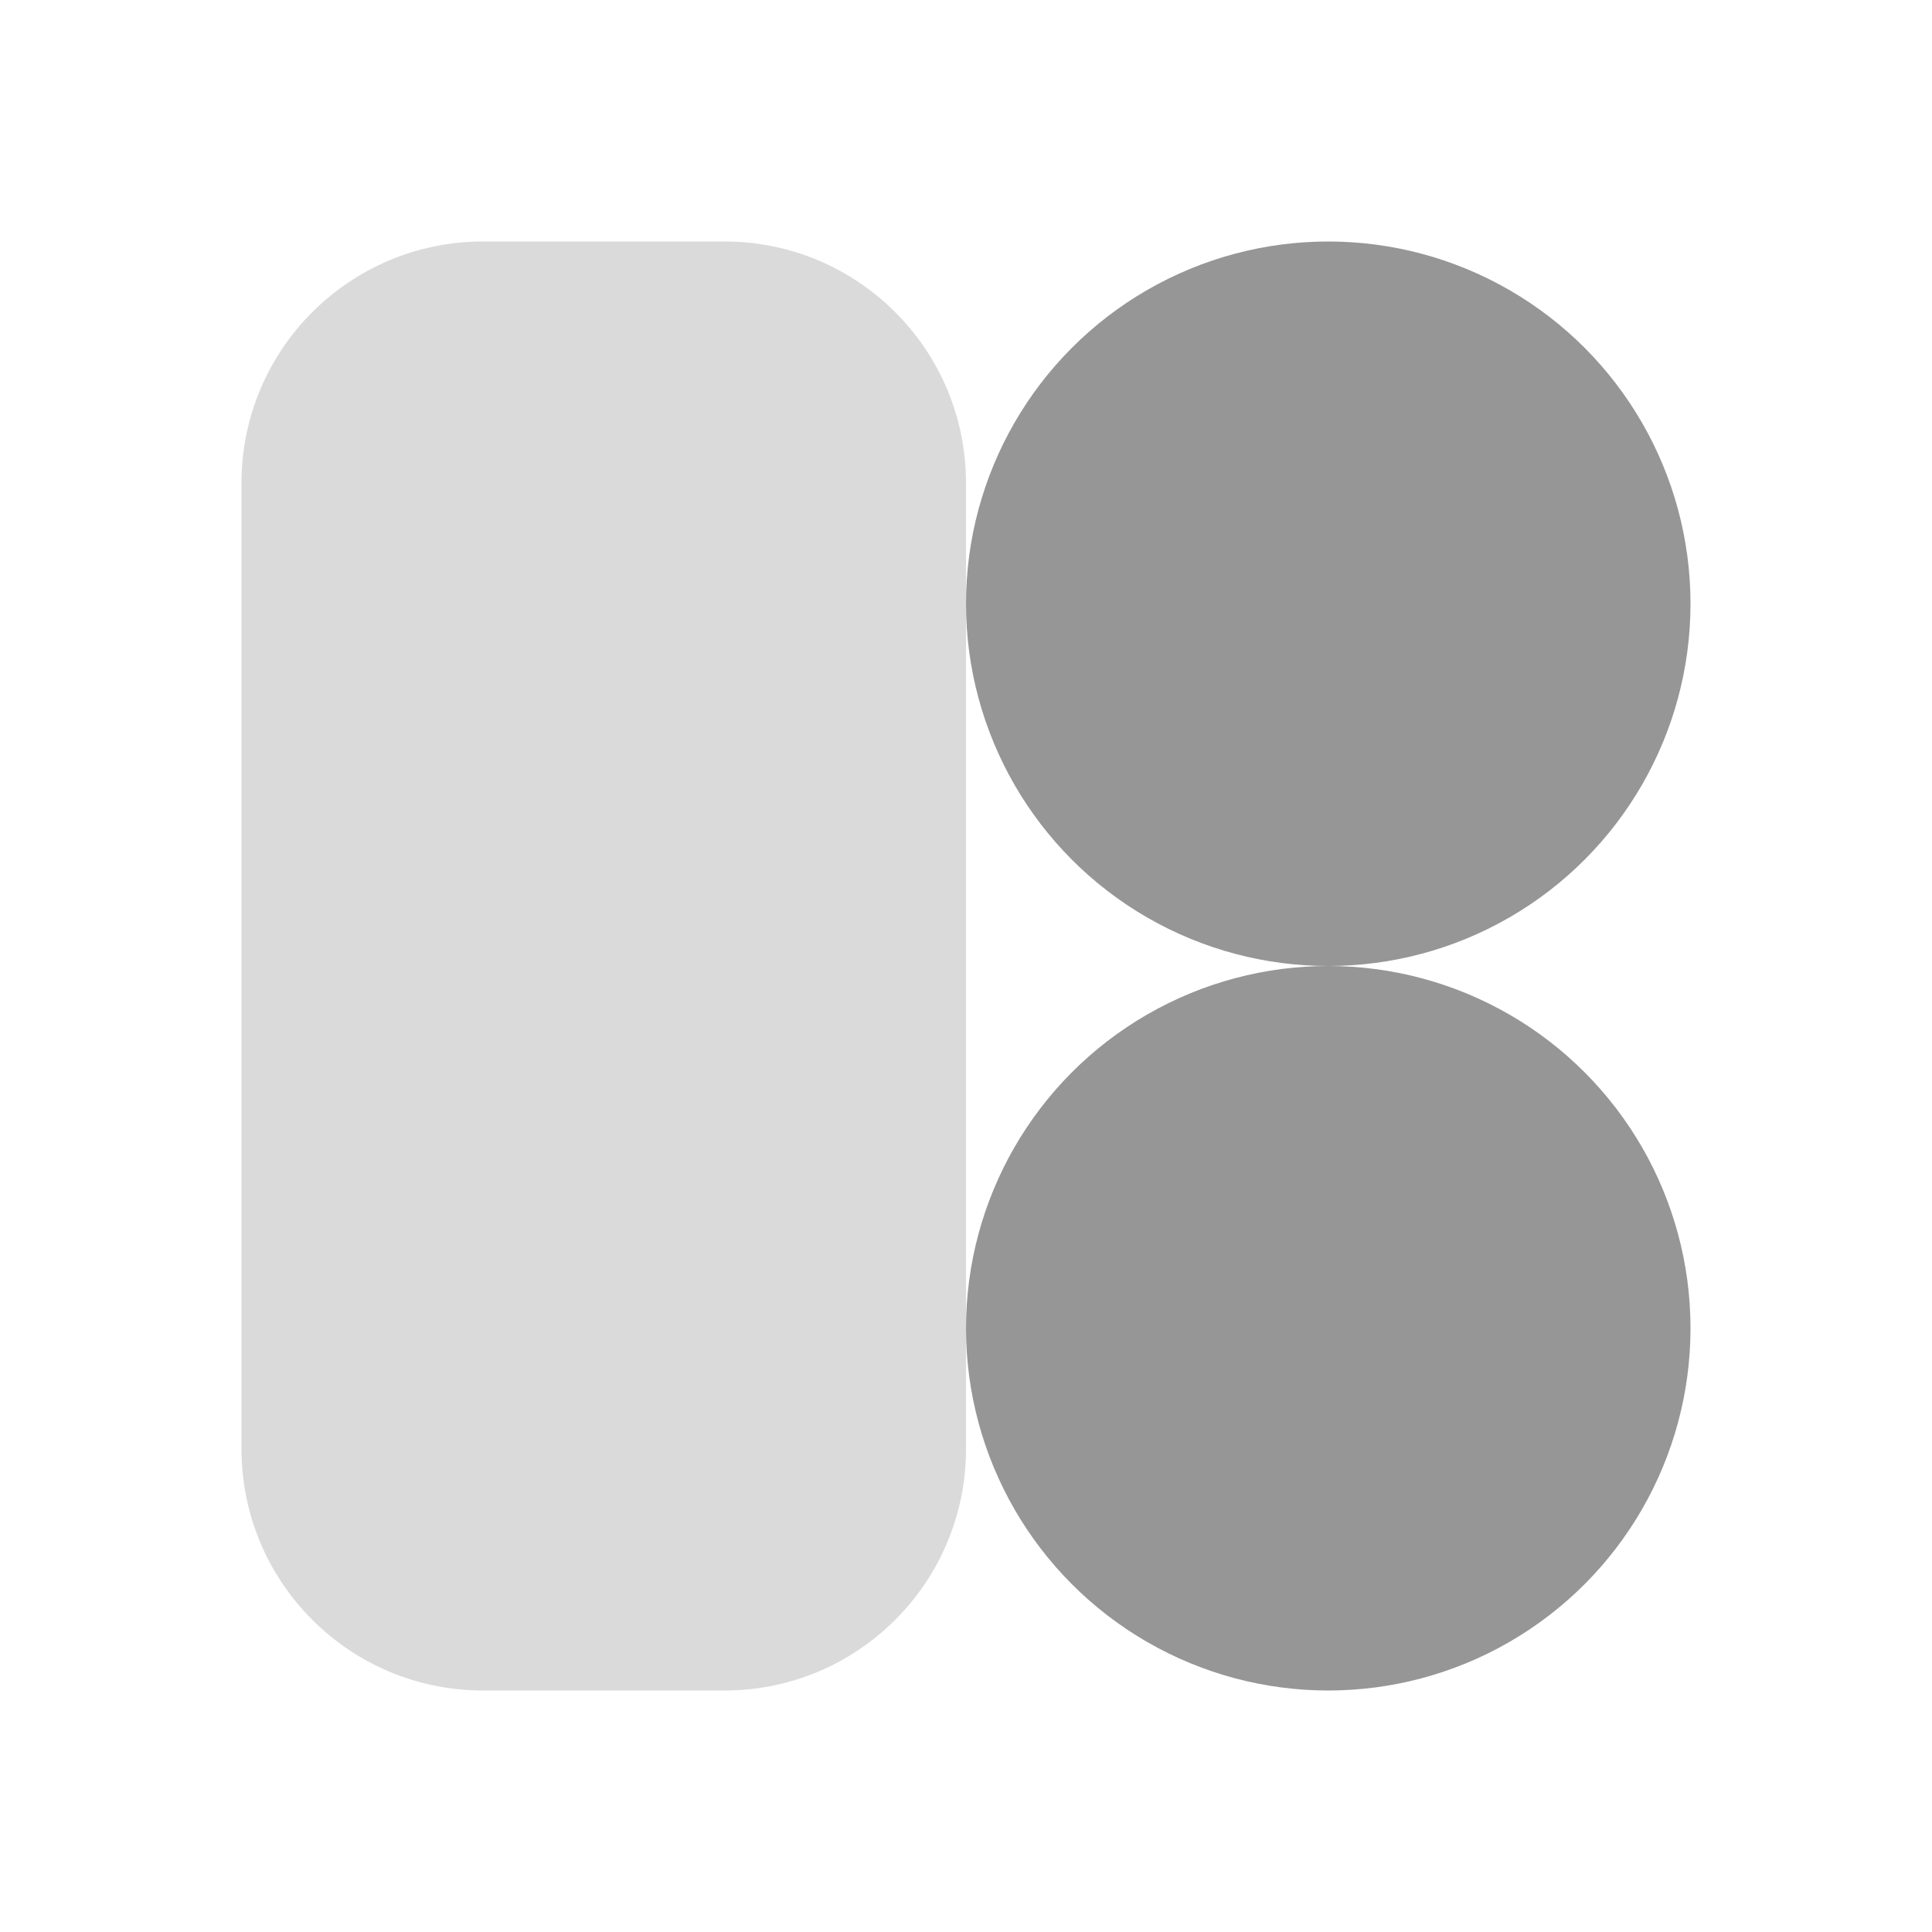 <svg xmlns="http://www.w3.org/2000/svg" viewBox="0 0 24 24">
  <path d="M9,21H6c-1.657,0-3-1.343-3-3V6c0-1.657,1.343-3,3-3h3c1.657,0,3,1.343,3,3v12C12,19.657,10.657,21,9,21z" opacity=".35" fill="#969696" />
  <circle cx="16.5" cy="7.5" r="4.5" fill="#969696" />
  <circle cx="16.5" cy="16.5" r="4.5" fill="#969696" />
</svg>